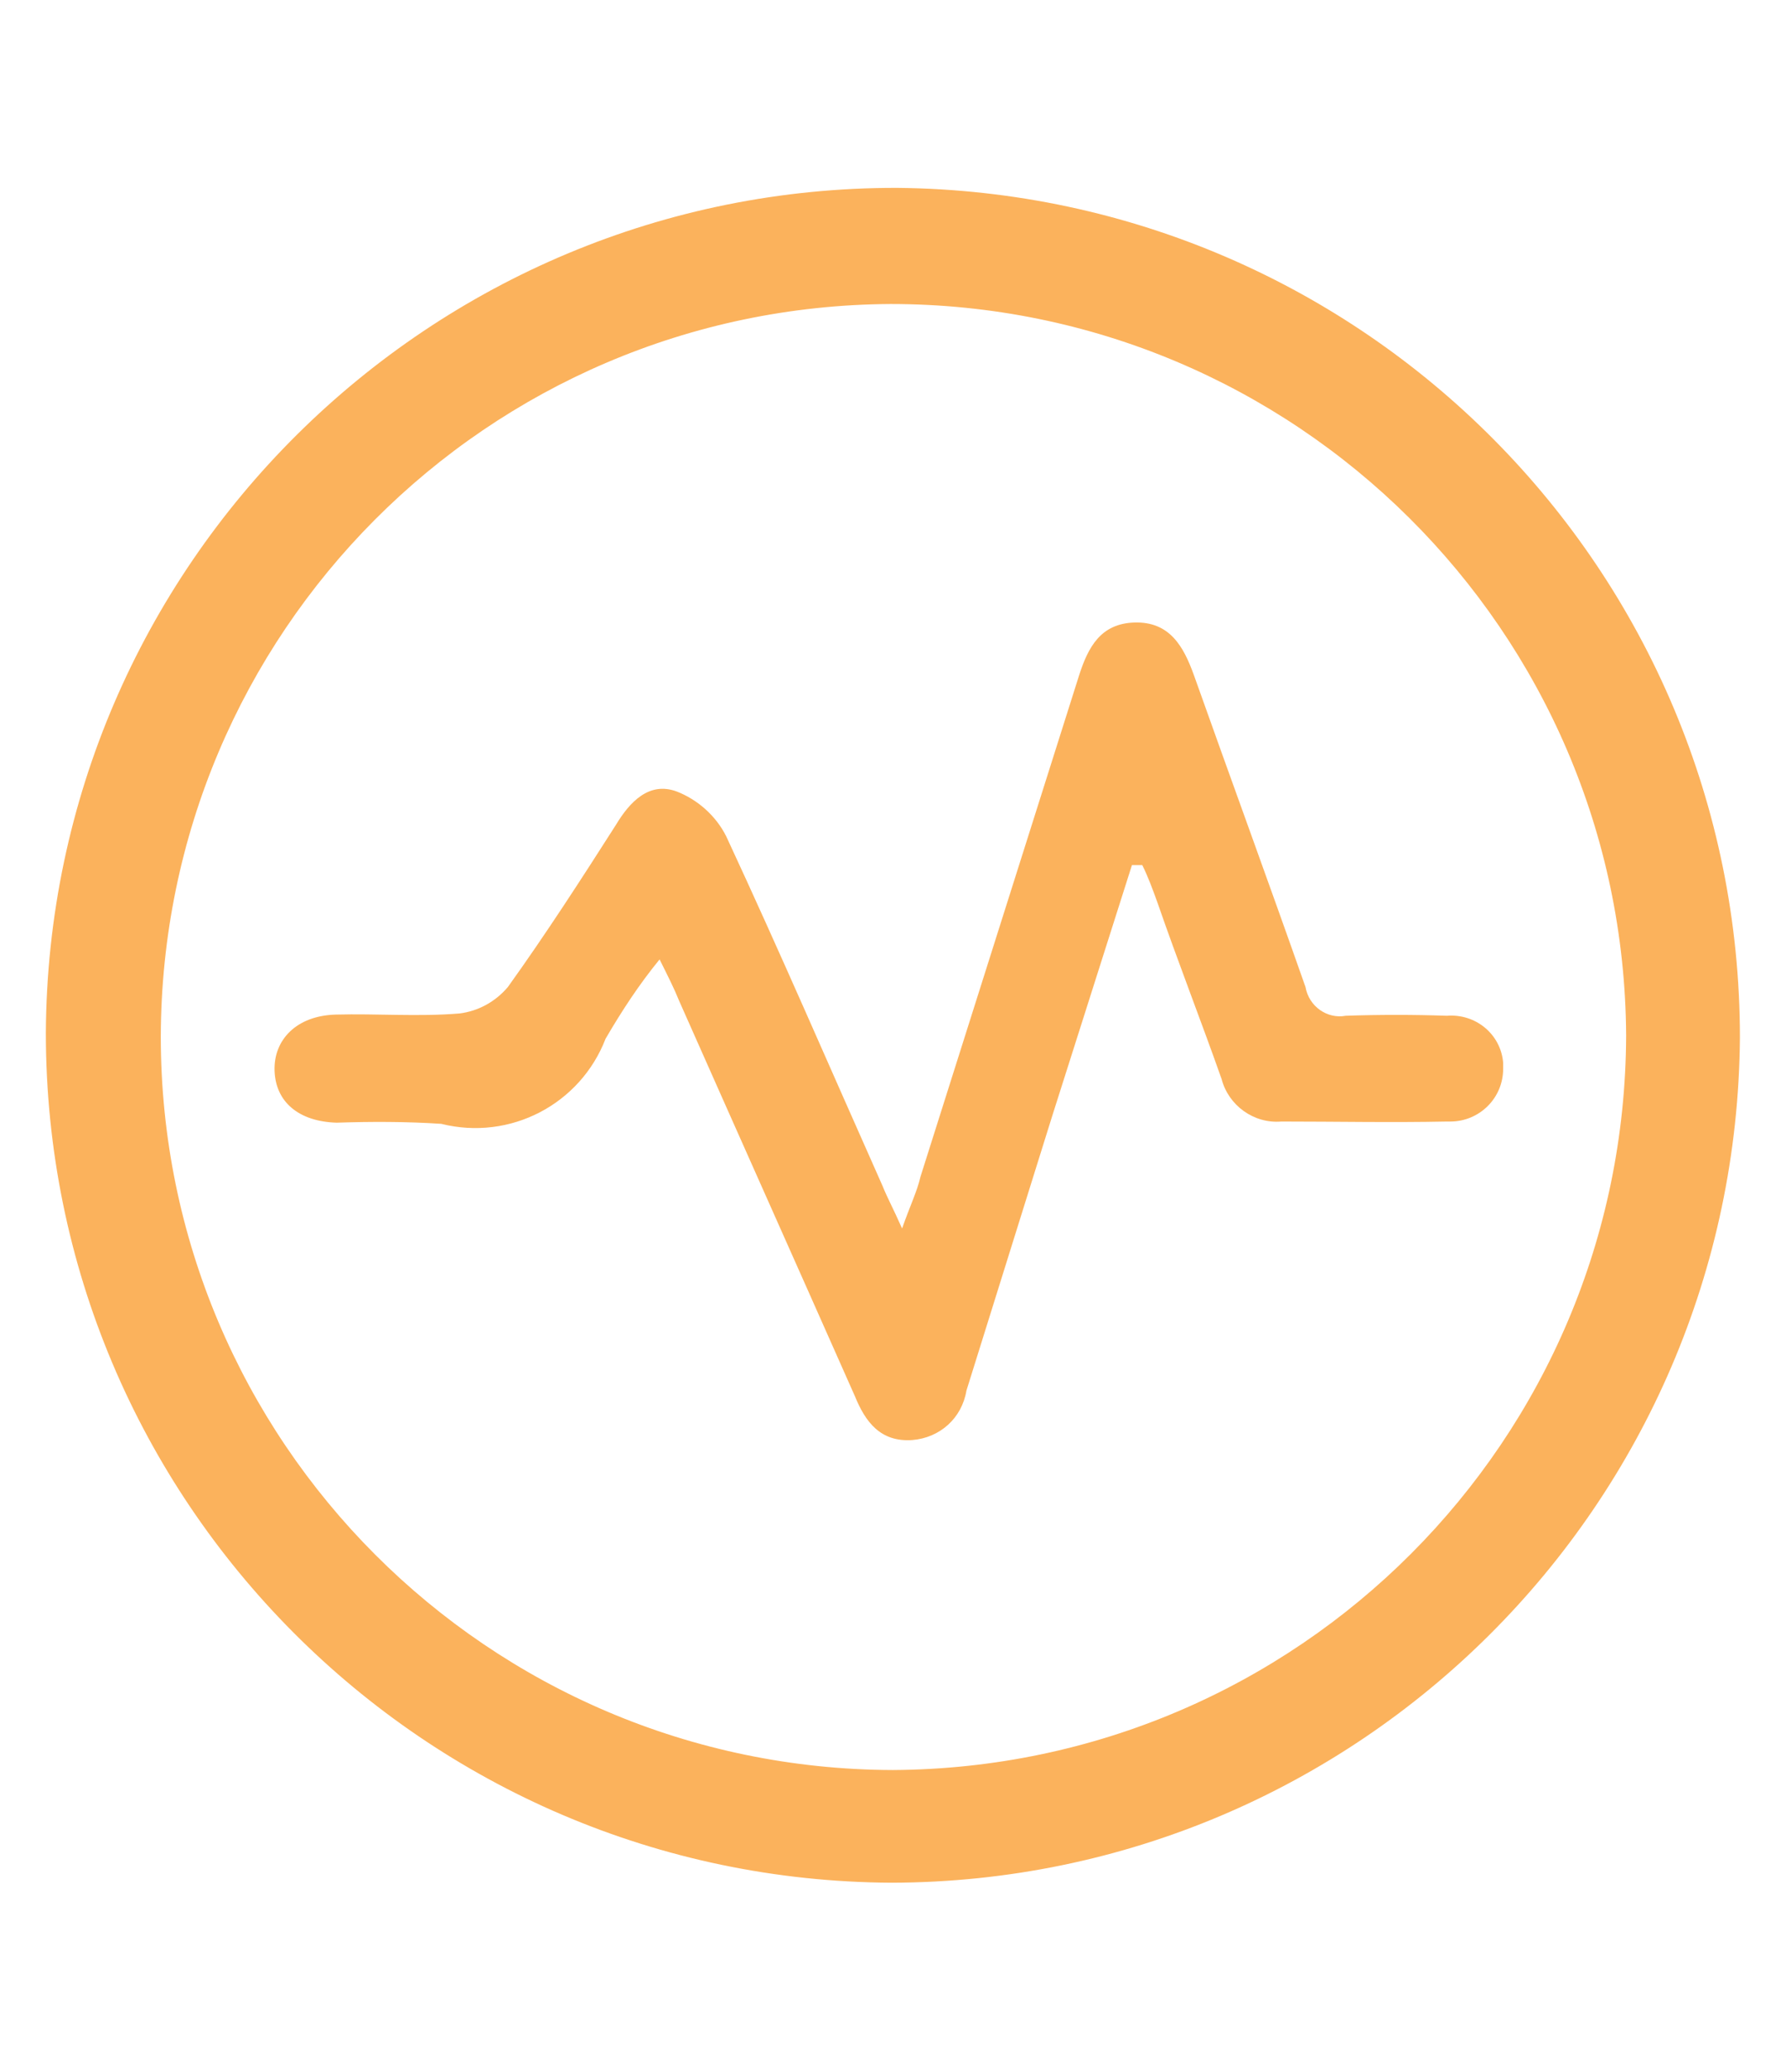 <?xml version="1.0" encoding="utf-8"?>
<!-- Generator: Adobe Illustrator 24.0.0, SVG Export Plug-In . SVG Version: 6.00 Build 0)  -->
<svg version="1.1" id="Layer_1" xmlns="http://www.w3.org/2000/svg" xmlns:xlink="http://www.w3.org/1999/xlink" x="0px" y="0px"
	 viewBox="0 0 15.54 18.02" style="enable-background:new 0 0 15.54 18.02;" xml:space="preserve">
<style type="text/css">
	.st0{fill:#FBB25C;}
</style>
<path id="Path_89" class="st0" d="M36.97-1.09c-0.59-0.05-1.32-0.09-2.04-0.19c-0.97-0.1-1.9-0.4-2.74-0.88
	c-0.25-0.16-0.47-0.35-0.66-0.58c-0.28-0.32-0.28-0.8,0-1.12c0.32-0.39,0.75-0.69,1.23-0.86c0.65-0.26,1.33-0.44,2.02-0.55
	c1.15-0.19,2.31-0.24,3.47-0.15c1.18,0.04,2.34,0.31,3.42,0.8c0.32,0.16,0.61,0.37,0.88,0.61c0.41,0.34,0.46,0.95,0.11,1.35
	c-0.04,0.05-0.08,0.09-0.13,0.13c-0.41,0.38-0.91,0.66-1.46,0.82c-0.54,0.17-1.09,0.29-1.64,0.42c-0.22,0.05-0.44,0.08-0.67,0.1
	C38.21-1.16,37.67-1.13,36.97-1.09z"/>
<path id="Path_90" class="st0" d="M32.86-9.35c0.58,0.04,1.15,0.05,1.72,0.13c1.14,0.09,2.26,0.42,3.25,0.99
	c0.22,0.14,0.41,0.31,0.58,0.51c0.32,0.39,0.28,0.95-0.08,1.3c-0.18,0.21-0.45,0.33-0.72,0.31c-0.44-0.03-0.89-0.03-1.33,0
	c-0.66,0.06-1.31,0.15-1.96,0.25c-0.83,0.13-1.62,0.4-2.36,0.79c-0.1,0.04-0.2,0.05-0.31,0.04c-0.53-0.06-1.06-0.09-1.58-0.2
	c-0.88-0.14-1.71-0.47-2.44-0.99c-0.39-0.24-0.59-0.7-0.5-1.15c0.09-0.32,0.31-0.6,0.6-0.76c0.51-0.34,1.08-0.6,1.68-0.75
	C30.54-9.18,31.7-9.34,32.86-9.35z"/>
<path id="Path_91" class="st0" d="M31.37,3.43c0.72,0.61,1.58,1.02,2.5,1.21c1.49,0.35,3.02,0.46,4.55,0.33
	c1.3-0.04,2.58-0.36,3.75-0.95c0.23-0.13,0.44-0.29,0.69-0.46c0.01,0.09,0.02,0.16,0.02,0.24c0,0.32-0.01,0.65,0,0.97
	c0.01,0.25-0.09,0.49-0.27,0.66c-0.45,0.49-1.03,0.84-1.67,1.03c-0.68,0.23-1.39,0.41-2.1,0.52c-0.96,0.16-1.94,0.18-2.9,0.05
	c-0.47-0.07-0.95-0.11-1.42-0.21c-1-0.15-1.93-0.58-2.7-1.23c-0.32-0.26-0.49-0.66-0.47-1.08C31.39,4.16,31.37,3.82,31.37,3.43z"/>
<path id="Path_92" class="st0" d="M31.38-1.92c0.56,0.57,1.27,0.97,2.04,1.16c0.85,0.24,1.72,0.39,2.6,0.46
	c0.86,0.08,1.73,0.07,2.6-0.03c1.24-0.08,2.46-0.41,3.56-0.99c0.23-0.14,0.45-0.31,0.71-0.49v0.35c0,0.32-0.01,0.64,0,0.95
	c0.01,0.22-0.08,0.44-0.24,0.58c-0.39,0.37-0.86,0.64-1.37,0.81c-0.49,0.16-0.99,0.3-1.49,0.44c-0.18,0.05-0.37,0.08-0.56,0.1
	c-1.12,0.14-2.25,0.17-3.38,0.08c-1.12-0.06-2.21-0.33-3.23-0.79c-0.49-0.18-0.91-0.52-1.18-0.97c-0.03-0.05-0.05-0.11-0.06-0.18
	C31.38-0.92,31.38-1.4,31.38-1.92z"/>
<path id="Path_93" class="st0" d="M42.89,0.96v0.7c-0.01,0.08-0.01,0.15,0,0.23c0.05,0.42-0.16,0.84-0.54,1.04
	c-0.57,0.4-1.21,0.68-1.9,0.83c-0.57,0.15-1.15,0.26-1.73,0.34C38,4.17,37.27,4.15,36.55,4.16c-0.2,0.01-0.41-0.01-0.61-0.03
	c-0.66-0.1-1.33-0.21-1.99-0.34c-0.59-0.12-1.16-0.34-1.67-0.65c-0.2-0.12-0.38-0.26-0.56-0.41c-0.24-0.2-0.37-0.51-0.35-0.82
	c0.02-0.35,0-0.7,0-1.05c0.3,0.2,0.57,0.39,0.86,0.56c0.55,0.29,1.14,0.5,1.76,0.63c1.32,0.3,2.67,0.41,4.02,0.33
	c0.6-0.04,1.2-0.12,1.79-0.24c0.59-0.11,1.17-0.27,1.74-0.47C42,1.44,42.45,1.22,42.89,0.96z"/>
<path id="Path_94" class="st0" d="M30.7,3.07C30.46,3.02,30.24,3,30.04,2.94c-0.67-0.17-1.32-0.44-1.91-0.8
	c-0.41-0.23-0.73-0.58-0.92-1.01c-0.03-0.09-0.05-0.19-0.06-0.28c-0.01-0.41,0-0.81,0-1.27c0.37,0.39,0.83,0.68,1.33,0.86
	c0.58,0.2,1.17,0.34,1.75,0.5c0.13,0.04,0.26,0.05,0.39,0.09c0.04,0.02,0.07,0.06,0.08,0.1C30.7,1.76,30.7,2.4,30.7,3.07z"/>
<path id="Path_95" class="st0" d="M27.15-5.72c1.08,0.9,2.42,1.44,3.82,1.55c-0.4,0.53-0.23,1.13-0.29,1.74
	c-0.21-0.02-0.43-0.06-0.64-0.11c-0.6-0.19-1.2-0.38-1.78-0.63c-0.47-0.17-0.85-0.52-1.08-0.97c-0.02-0.04-0.04-0.08-0.04-0.12
	C27.15-4.73,27.15-5.22,27.15-5.72z"/>
<path id="Path_96" class="st0" d="M30.7,0.12c-1.07-0.1-2.1-0.46-3-1.06c-0.39-0.24-0.6-0.68-0.56-1.13c0.03-0.31,0-0.63,0-0.94
	c0.28,0.21,0.57,0.41,0.88,0.57c0.54,0.23,1.11,0.41,1.68,0.59c0.29,0.09,0.59,0.12,0.88,0.19c0.05,0.01,0.11,0.07,0.11,0.11
	C30.7-1.01,30.7-0.47,30.7,0.12z"/>
<path id="Path_61" class="st0" d="M13.17-52.68c2.05,0,4.1,0,6.14,0c0.37-0.02,0.73,0.1,1.01,0.34c0.41,0.38,0.63,0.93,0.59,1.49
	c0,2.49,0,4.98,0,7.47c0,2.28,0,4.57,0,6.86c0.06,0.65-0.25,1.27-0.8,1.62c-0.25,0.13-0.52,0.2-0.8,0.2c-1.14,0.02-2.28,0-3.42,0.01
	c-1.27,0.01-2.53,0.04-3.8,0.04c-1.71,0-3.42-0.02-5.14-0.04C6-34.71,5.39-35.41,5.39-36.53c0-4.77,0-9.53,0-14.3
	c-0.09-0.79,0.37-1.53,1.12-1.79c0.18-0.04,0.36-0.06,0.54-0.05C9.1-52.68,11.13-52.68,13.17-52.68z M6.03-43.71
	c0,2.38,0,5.38,0,7.76c0,0.36,0.06,0.42,0.36,0.43c1.46,0,3.53,0,4.98,0.01c0.2,0,0.24-0.07,0.24-0.29c-0.01-1.67,0-3.96-0.01-5.63
	c0-0.19,0.05-0.25,0.21-0.25c0.94,0.01,1.88,0,2.82,0c0.25,0,0.25,0,0.25,0.29c0,1.67,0,3.95,0,5.61c0,0.2,0.04,0.26,0.22,0.26
	c1.4-0.01,3.42,0,4.81,0c0.3,0,0.36-0.07,0.36-0.43c0-4.72,0-10.68,0-15.41c0-0.06,0-0.12,0-0.17c-0.01-0.22-0.08-0.3-0.27-0.31
	c-0.06,0-0.11,0-0.17,0H6.41c-0.34,0-0.38,0.05-0.38,0.44C6.03-49.05,6.03-46.07,6.03-43.71L6.03-43.71z M12.09-41.13
	c0,0.07-0.01,0.11-0.01,0.16c0,1.85,0,3.71,0,5.56c0,0.17,0.06,0.2,0.19,0.2c0.64-0.01,1.29-0.01,1.93,0c0.17,0,0.23-0.05,0.23-0.25
	c-0.01-1.82,0-3.64,0-5.45c0-0.07-0.01-0.14-0.01-0.23L12.09-41.13z"/>
<path id="Path_62" class="st0" d="M15.87-39.48c0-0.38,0.01-0.77,0-1.15c0-0.14,0.04-0.18,0.18-0.18c0.76,0.01,1.52,0.01,2.28,0
	c0.16,0,0.2,0.06,0.2,0.21c-0.01,0.75-0.01,1.51,0,2.26c0,0.16-0.05,0.2-0.21,0.2c-0.75-0.01-1.51-0.01-2.26,0
	c-0.16,0-0.2-0.06-0.2-0.21C15.87-38.72,15.87-39.1,15.87-39.48z"/>
<path id="Path_63" class="st0" d="M18.53-43.93c0,0.38,0,0.76,0,1.13c0,0.14-0.03,0.2-0.19,0.2c-0.77-0.01-1.54-0.01-2.3,0
	c-0.14,0-0.17-0.05-0.17-0.18c0-0.77,0-1.55,0-2.32c0-0.14,0.05-0.17,0.18-0.17c0.77,0,1.54,0,2.3,0c0.14,0,0.19,0.04,0.18,0.18
	C18.52-44.7,18.53-44.32,18.53-43.93z"/>
<path id="Path_64" class="st0" d="M17.18-46.89c-0.38,0-0.76,0-1.13,0c-0.14,0-0.19-0.04-0.18-0.18c0.01-0.77,0.01-1.53,0-2.3
	c0-0.14,0.05-0.18,0.19-0.18c0.76,0.01,1.52,0.01,2.28,0c0.14,0,0.2,0.04,0.2,0.19c-0.01,0.76-0.01,1.52,0,2.28
	c0,0.15-0.06,0.2-0.2,0.19C17.95-46.9,17.56-46.89,17.18-46.89z"/>
<path id="Path_65" class="st0" d="M11.86-46.91v-2.63c0.06,0,0.11-0.01,0.17-0.01c0.76,0,1.52,0,2.29,0c0.14,0,0.2,0.03,0.2,0.19
	c-0.01,0.77,0,1.54,0,2.3c0,0.11-0.02,0.18-0.15,0.18c-0.8,0-1.6,0-2.4,0C11.92-46.9,11.89-46.9,11.86-46.91z"/>
<path id="Path_66" class="st0" d="M11.85-42.62v-2.64h2.63c0.01,0.06,0.02,0.11,0.02,0.15c0,0.77,0,1.55,0,2.32
	c0,0.11-0.01,0.18-0.15,0.18c-0.8,0-1.6,0-2.4,0C11.92-42.6,11.89-42.61,11.85-42.62z"/>
<path id="Path_67" class="st0" d="M9.27-40.81c0.38,0,0.76,0,1.13,0c0.13,0,0.19,0.03,0.19,0.18c-0.01,0.77-0.01,1.55,0,2.32
	c0,0.13-0.04,0.17-0.17,0.17c-0.77,0-1.53,0-2.3,0c-0.14,0-0.18-0.05-0.18-0.18c0.01-0.77,0.01-1.53,0-2.3
	c0-0.14,0.04-0.19,0.18-0.18C8.51-40.8,8.89-40.81,9.27-40.81z"/>
<path id="Path_68" class="st0" d="M9.26-46.89c-0.37,0-0.74-0.01-1.11,0c-0.15,0-0.21-0.04-0.21-0.2c0.01-0.76,0.01-1.51,0-2.27
	c0-0.16,0.06-0.2,0.21-0.2c0.75,0.01,1.5,0.01,2.25,0c0.15,0,0.21,0.04,0.21,0.2c-0.01,0.76-0.01,1.51,0,2.27
	c0,0.16-0.05,0.21-0.21,0.2C10.02-46.9,9.64-46.89,9.26-46.89z"/>
<path id="Path_69" class="st0" d="M9.26-42.6c-0.38,0-0.76,0-1.13,0c-0.14,0-0.19-0.03-0.19-0.18c0.01-0.77,0.01-1.55,0-2.32
	c0-0.13,0.05-0.16,0.17-0.16c0.78,0,1.55,0,2.33,0c0.12,0,0.17,0.03,0.17,0.16c0,0.78,0,1.56,0,2.34c0,0.12-0.04,0.17-0.17,0.16
	C10.04-42.61,9.65-42.6,9.26-42.6z"/>
<path id="Path_70" class="st0" d="M110.36,57.38V46.56h1.95c0-0.64,0-1.24,0-1.83c-0.07-0.55,0.33-1.05,0.87-1.11
	c0.08-0.01,0.16-0.01,0.24,0c1.24,0,2.48,0,3.72,0c0.55-0.06,1.04,0.34,1.1,0.89c0.01,0.07,0.01,0.14,0,0.21c0,0.6,0,1.2,0,1.84
	h1.94v10.83H110.36z M113.35,44.64v1.9h3.85v-1.9L113.35,44.64z"/>
<path id="Path_71" class="st0" d="M109.36,46.56v10.81c-0.99,0.02-1.84-0.7-1.97-1.69c-0.01-0.11-0.02-0.22-0.02-0.33
	c0-2.25,0-4.49,0-6.74c-0.03-0.97,0.65-1.83,1.61-2.01C109.11,46.58,109.24,46.57,109.36,46.56z"/>
<path id="Path_72" class="st0" d="M121.19,57.38V46.6c0.81-0.03,1.55,0.46,1.83,1.21c0.09,0.24,0.13,0.49,0.13,0.74
	c0.01,2.29,0.01,4.58,0,6.87c0.01,1.07-0.84,1.94-1.91,1.96C121.23,57.38,121.21,57.38,121.19,57.38z"/>
<g id="Group_270" transform="translate(0 0)">
	<path id="Path_97" class="st0" d="M29.35-13.31h-7.29c-0.52,0.03-0.99-0.33-1.1-0.84c-0.03-0.16-0.04-0.32-0.03-0.47
		c0-1.35,0-2.7,0-4.05c0-2,0-4,0-6c0-1.42,0.01-2.84,0-4.26c-0.03-0.5,0.29-0.95,0.76-1.1c0.14-0.03,0.28-0.05,0.43-0.05
		c3.34,0,6.67,0,10.01,0c0.61-0.05,1.14,0.4,1.19,1.01c0,0.06,0.01,0.12,0,0.18c0,1.55,0,3.1,0,4.64c0,1.13,0,2.25,0,3.38
		c0,0.08,0.03,0.16,0.1,0.22c0.54,0.45,0.9,1.09,1,1.79c0.17,0.97-0.14,1.96-0.84,2.66c-0.04,0.06-0.07,0.13-0.07,0.2
		c-0.01,0.99-0.01,1.99-0.01,2.98c0,0.14-0.01,0.27-0.02,0.41c-0.01,0.31-0.26,0.55-0.57,0.54c-0.13,0-0.26-0.05-0.35-0.14
		c-0.21-0.16-0.41-0.34-0.62-0.51c-0.14-0.12-0.28-0.23-0.42-0.36c-0.07-0.06-0.11-0.06-0.17,0c-0.27,0.24-0.55,0.47-0.83,0.69
		c-0.09,0.07-0.18,0.13-0.27,0.2c-0.16,0.14-0.39,0.17-0.58,0.07c-0.2-0.1-0.32-0.31-0.31-0.53C29.35-12.87,29.35-13.07,29.35-13.31
		z M32.48-21.1v-7.82c0-0.27-0.09-0.36-0.37-0.36H22.1c-0.27,0-0.35,0.08-0.35,0.35c0,1.21,0,2.41,0,3.62c0,3.6,0,7.21,0,10.81
		c0,0.22,0.09,0.31,0.3,0.31h7.15c0.05,0,0.1,0,0.15-0.01v-1.53c-0.05,0-0.09-0.01-0.12-0.01H26.6h-2.9
		c-0.16,0.01-0.3-0.08-0.36-0.23c-0.06-0.14-0.04-0.31,0.06-0.42c0.11-0.1,0.25-0.15,0.4-0.13h5.07c0.04,0,0.08-0.01,0.12-0.02
		c-0.28-0.35-0.47-0.77-0.55-1.21c-0.03-0.12-0.06-0.16-0.19-0.16c-1.27,0-2.54,0-3.81,0c-0.28,0-0.55,0-0.83-0.02
		c-0.16-0.02-0.28-0.14-0.29-0.3c-0.04-0.14,0.01-0.29,0.14-0.37c0.11-0.06,0.23-0.09,0.36-0.1c1.48-0.01,2.96-0.01,4.45,0
		c0.09,0,0.16-0.01,0.17-0.13c0.06-0.39,0.2-0.76,0.43-1.09c0.03-0.04,0.05-0.09,0.09-0.15c-0.03-0.01-0.05-0.01-0.08-0.01h-3.32
		c-0.61,0-1.23,0-1.84-0.01c-0.21,0-0.39-0.16-0.39-0.37c0,0,0,0,0-0.01c0-0.21,0.17-0.39,0.38-0.39c0.01,0,0.02,0,0.02,0
		c0.18,0,0.36-0.01,0.53-0.01c1.83,0,3.66,0,5.48,0c0.05,0,0.11-0.01,0.16-0.04c0.62-0.36,1.35-0.48,2.05-0.35
		C32.12-21.2,32.29-21.15,32.48-21.1L32.48-21.1z M29.23-18.37c-0.01,1.23,0.98,2.22,2.21,2.23c0.02,0,0.03,0,0.05,0
		c1.2-0.02,2.16-0.99,2.16-2.19c0.02-1.22-0.95-2.23-2.18-2.26c-0.01,0-0.03,0-0.04,0c-1.21,0-2.2,0.98-2.2,2.2
		C29.23-18.38,29.23-18.37,29.23-18.37z M30.2-13.23c0.32-0.27,0.61-0.51,0.91-0.77c0.18-0.17,0.46-0.18,0.65-0.01
		c0.12,0.1,0.23,0.19,0.34,0.29c0.19,0.16,0.38,0.31,0.59,0.49v-2.35c-0.79,0.35-1.7,0.34-2.49-0.03L30.2-13.23z"/>
	<path id="Path_98" class="st0" d="M27-24.54h-3.09c-0.37,0.04-0.71-0.23-0.75-0.6c-0.01-0.05-0.01-0.1,0-0.15c0-0.54,0-1.09,0-1.63
		c-0.03-0.37,0.25-0.7,0.62-0.73c0.03,0,0.06,0,0.09,0c1.11,0,2.22,0,3.34,0c0.96,0,1.92,0,2.88,0c0.2-0.01,0.4,0.06,0.55,0.2
		c0.14,0.14,0.21,0.33,0.2,0.53c0,0.55,0.01,1.11,0,1.66c0.03,0.37-0.25,0.7-0.62,0.73c-0.04,0-0.09,0-0.13,0L27-24.54z
		 M27.01-25.36L27.01-25.36c0.96,0,1.92,0,2.88,0c0.11,0,0.15-0.03,0.15-0.14c-0.01-0.39-0.01-0.79,0-1.18
		c0-0.12-0.04-0.15-0.15-0.15c-0.62,0-1.24,0-1.86,0c-1.29,0-2.58,0-3.87-0.01c-0.14,0-0.17,0.04-0.17,0.17
		c0.01,0.38,0.01,0.76,0,1.14c0,0.13,0.04,0.17,0.16,0.17C25.1-25.36,26.05-25.36,27.01-25.36L27.01-25.36z"/>
	<path id="Path_99" class="st0" d="M27.06-22.35c-1.1,0-2.19,0-3.29,0c-0.26,0-0.38-0.09-0.44-0.31c-0.06-0.19,0.05-0.39,0.25-0.45
		c0.02-0.01,0.04-0.01,0.06-0.01c0.16-0.02,0.32-0.02,0.48-0.02h6.26c0.21-0.02,0.4,0.13,0.43,0.34c0,0.01,0,0.03,0,0.04
		c0.01,0.22-0.16,0.4-0.38,0.41c-0.02,0-0.04,0-0.05,0L27.06-22.35L27.06-22.35z"/>
</g>
<path id="Path_80" class="st0" d="M-5.24-2.47h-6.23c-0.75,0.03-1.39-0.56-1.42-1.31c0-0.03,0-0.06,0-0.1c0-0.9,0-1.79,0-2.69
	c0-0.75,0.61-1.36,1.37-1.36H1.01c0.75-0.02,1.38,0.58,1.4,1.33c0,0.02,0,0.04,0,0.06c0,0.89,0,1.78,0,2.68
	c0.02,0.76-0.58,1.38-1.34,1.4c-0.02,0-0.04,0-0.06,0L-5.24-2.47z M-5.24-6.84h-6.21c-0.23,0-0.33,0.1-0.33,0.32
	c0,0.88,0,1.76,0,2.64c0,0.22,0.11,0.32,0.33,0.32h12.4c0.28,0,0.37-0.09,0.37-0.37c0-0.86,0-1.71,0-2.57c0-0.24-0.1-0.34-0.34-0.34
	L-5.24-6.84z"/>
<path id="Path_81" class="st0" d="M-5.24-19.95h6.23c0.76-0.03,1.39,0.57,1.42,1.33c0,0.03,0,0.07,0,0.1c0,0.88,0,1.77,0,2.65
	c0.01,0.76-0.59,1.38-1.35,1.39c-0.02,0-0.03,0-0.05,0h-12.45c-0.75,0.04-1.4-0.54-1.44-1.3c0-0.04,0-0.09,0-0.13
	c0-0.87,0-1.75,0-2.62c-0.02-0.69,0.47-1.28,1.14-1.39c0.09-0.01,0.18-0.02,0.27-0.02L-5.24-19.95z M-5.25-15.58h6.21
	c0.26,0,0.35-0.1,0.35-0.36v-2.54c0-0.29-0.09-0.38-0.38-0.38h-12.37c-0.22,0-0.34,0.1-0.34,0.3c0,0.9,0,1.79,0,2.69
	c-0.01,0.15,0.11,0.28,0.26,0.29c0.01,0,0.02,0,0.04,0c0.06,0,0.13,0,0.19,0L-5.25-15.58z"/>
<path id="Path_82" class="st0" d="M-5.24-13.94h6.21c0.75-0.04,1.39,0.54,1.43,1.3c0,0.04,0,0.08,0,0.12c0,0.89,0,1.78,0,2.66
	c0,0.76-0.6,1.37-1.36,1.38c-0.01,0-0.01,0-0.02,0h-12.49c-0.75,0.02-1.39-0.57-1.41-1.32c0-0.03,0-0.05,0-0.08
	c0-0.89,0-1.77,0-2.66c-0.02-0.75,0.58-1.38,1.33-1.4c0.02,0,0.04,0,0.07,0L-5.24-13.94z M-5.24-12.85h-6.2
	c-0.25,0-0.35,0.1-0.35,0.35c0,0.87,0,1.73,0,2.59c0,0.24,0.1,0.34,0.34,0.34h12.4c0.26,0,0.36-0.09,0.36-0.35c0-0.86,0-1.71,0-2.57
	c0-0.27-0.1-0.36-0.36-0.36L-5.24-12.85z"/>
<path id="Path_83" class="st0" d="M-7.97-5.74c0.3,0,0.54,0.25,0.54,0.55c0,0.3-0.25,0.54-0.55,0.54c-0.3,0-0.54-0.25-0.54-0.55
	c0,0,0,0,0,0C-8.51-5.5-8.27-5.75-7.97-5.74C-7.97-5.74-7.97-5.74-7.97-5.74z"/>
<path id="Path_84" class="st0" d="M27.01-37.93c0-0.3,0.24-0.54,0.53-0.54c0,0,0.01,0,0.01,0c0.3,0,0.54,0.25,0.54,0.55
	c-0.01,0.3-0.25,0.54-0.55,0.54C27.25-37.38,27.01-37.63,27.01-37.93C27.01-37.93,27.01-37.93,27.01-37.93z"/>
<path id="Path_85" class="st0" d="M-7.42-17.22c0,0.3-0.23,0.55-0.54,0.55c0,0,0,0,0,0c-0.3,0-0.55-0.24-0.56-0.54
	c0-0.3,0.24-0.55,0.54-0.55C-7.68-17.77-7.43-17.53-7.42-17.22C-7.42-17.22-7.42-17.22-7.42-17.22z"/>
<path id="Path_86" class="st0" d="M27.01-49.95c0-0.3,0.24-0.54,0.54-0.54c0,0,0,0,0.01,0c0.3,0,0.54,0.25,0.54,0.55
	c0,0.3-0.25,0.54-0.55,0.54C27.25-49.4,27.01-49.64,27.01-49.95C27.01-49.94,27.01-49.95,27.01-49.95z"/>
<path id="Path_87" class="st0" d="M-7.96-11.75c0.3,0,0.54,0.25,0.54,0.55c0,0.3-0.25,0.54-0.55,0.54c-0.3,0-0.54-0.25-0.54-0.55
	C-8.51-11.51-8.27-11.76-7.96-11.75C-7.97-11.75-7.97-11.75-7.96-11.75z"/>
<path id="Path_88" class="st0" d="M27.54-43.39c-0.3-0.01-0.54-0.25-0.53-0.55c0,0,0,0,0,0c0-0.3,0.25-0.54,0.55-0.53c0,0,0,0,0,0
	c0.3,0.01,0.53,0.25,0.54,0.54C28.1-43.63,27.86-43.39,27.54-43.39C27.55-43.39,27.55-43.39,27.54-43.39z"/>
<g id="Group_262" transform="translate(-36.346 -159.702)">
	<g id="Group_261" transform="translate(36.346 159.702)">
		<path id="Path_73" class="st0" d="M59.22-88.05h-6.91c-0.32,0-0.42-0.1-0.42-0.42c-0.02-1.66,0.52-3.28,1.54-4.6
			c0.8-1.03,1.89-1.79,3.13-2.19c1.9-0.66,3.97-0.59,5.82,0.2c1.94,0.8,3.38,2.48,3.88,4.52c0.19,0.68,0.28,1.39,0.28,2.1
			c0,0.3-0.11,0.41-0.4,0.41h-6.93L59.22-88.05z M52.54-88.69c0.07,0,0.13,0.01,0.19,0.01h2.67c0.71,0,1.42,0,2.12-0.01
			c0.06,0,0.12-0.03,0.16-0.08c0.13-0.25,0.25-0.5,0.38-0.78l-0.91-1.17c-0.25-0.32-0.49-0.63-0.74-0.94
			c-0.09-0.1-0.11-0.24-0.05-0.36c0.04-0.12,0.16-0.19,0.28-0.17c0.12,0.03,0.22,0.09,0.3,0.18c0.54,0.67,1.06,1.36,1.59,2.04
			c0.04,0.08,0.14,0.11,0.23,0.08c0.83-0.26,1.71,0.2,1.98,1.03c0,0.01,0.01,0.02,0.01,0.03c0.01,0.09,0.1,0.16,0.19,0.15
			c0,0,0.01,0,0.01,0c1.6,0,3.19,0,4.79,0c0.06,0,0.11-0.01,0.17-0.01c0-0.04,0.01-0.06,0-0.08c-0.03-0.73-0.16-1.45-0.4-2.14
			c-0.49-1.47-1.55-2.69-2.94-3.39c-1.53-0.75-3.26-0.96-4.93-0.6c-1.22,0.21-2.34,0.79-3.22,1.65
			C53.23-92.03,52.55-90.4,52.54-88.69L52.54-88.69z M60.09-88.69c-0.12-0.38-0.47-0.63-0.87-0.63c-0.4,0-0.75,0.25-0.87,0.63H60.09
			z"/>
		<path id="Path_74" class="st0" d="M53.63-89.93c0.19,0.04,0.44,0.09,0.68,0.16c0.15,0.05,0.23,0.21,0.19,0.36
			c-0.03,0.16-0.18,0.26-0.34,0.25c-0.24-0.04-0.47-0.09-0.7-0.16c-0.16-0.05-0.25-0.21-0.21-0.37
			C53.3-89.85,53.46-89.95,53.63-89.93z"/>
		<path id="Path_75" class="st0" d="M64.63-91.02c-0.06,0.09-0.12,0.16-0.2,0.23c-0.19,0.11-0.38,0.22-0.57,0.31
			c-0.15,0.08-0.33,0.03-0.42-0.12c0,0,0-0.01-0.01-0.01c-0.08-0.15-0.03-0.34,0.13-0.42c0,0,0,0,0,0c0.19-0.11,0.38-0.21,0.57-0.31
			c0.17-0.08,0.38,0,0.46,0.17C64.63-91.13,64.64-91.08,64.63-91.02z"/>
		<path id="Path_76" class="st0" d="M60.13-94c-0.02,0.17-0.04,0.37-0.07,0.57c-0.02,0.17-0.17,0.3-0.34,0.28c0,0,0,0,0,0
			c-0.17-0.01-0.3-0.17-0.29-0.34c0,0,0-0.01,0-0.01c0.02-0.2,0.04-0.39,0.06-0.59c0-0.18,0.14-0.32,0.32-0.32c0.01,0,0.03,0,0.04,0
			C60.03-94.39,60.14-94.24,60.13-94z"/>
		<path id="Path_77" class="st0" d="M57.62-93.19c-0.01,0.22-0.09,0.32-0.23,0.36c-0.14,0.05-0.29-0.01-0.36-0.13
			c-0.11-0.23-0.2-0.47-0.28-0.71c-0.04-0.14,0.03-0.28,0.16-0.33c0.12-0.08,0.28-0.06,0.36,0.06
			C57.42-93.69,57.52-93.41,57.62-93.19z"/>
		<path id="Path_78" class="st0" d="M62.37-93.45c0.28,0,0.46,0.25,0.34,0.45c-0.12,0.21-0.26,0.41-0.41,0.6
			c-0.1,0.12-0.29,0.15-0.42,0.05c-0.14-0.1-0.17-0.28-0.08-0.42c0.11-0.19,0.24-0.37,0.37-0.54C62.23-93.37,62.3-93.42,62.37-93.45
			z"/>
		<path id="Path_79" class="st0" d="M55.64-91.65c-0.07,0.08-0.12,0.2-0.2,0.24c-0.1,0.04-0.22,0.04-0.32-0.01
			c-0.19-0.13-0.37-0.28-0.54-0.45c-0.12-0.11-0.12-0.3-0.01-0.42c0.1-0.13,0.28-0.15,0.42-0.06c0.19,0.14,0.37,0.3,0.54,0.46
			C55.58-91.82,55.61-91.74,55.64-91.65z"/>
	</g>
</g>
<g id="Group_266" transform="translate(4429.819 876.774)">
	<path id="Path_100" class="st0" d="M-4429.42-867.79c0.02-4.07,3.34-7.36,7.41-7.35c4.06,0.04,7.33,3.33,7.33,7.39
		c-0.03,4.06-3.32,7.34-7.38,7.35C-4426.13-860.42-4429.42-863.72-4429.42-867.79z M-4415.67-867.77c-0.02-3.52-2.88-6.36-6.4-6.36
		c-3.51,0.02-6.34,2.86-6.35,6.37c0,3.52,2.85,6.37,6.37,6.38C-4418.52-861.4-4415.68-864.25-4415.67-867.77L-4415.67-867.77z"/>
	<path id="Path_101" class="st0" d="M-4419.97-869.25c-0.23,0.72-0.46,1.45-0.69,2.17c-0.25,0.8-0.5,1.6-0.75,2.4
		c-0.04,0.24-0.23,0.41-0.47,0.43c-0.28,0.02-0.41-0.16-0.5-0.38c-0.51-1.15-1.02-2.29-1.53-3.44c-0.04-0.1-0.09-0.2-0.17-0.36
		c-0.18,0.22-0.33,0.45-0.47,0.69c-0.22,0.57-0.83,0.89-1.43,0.74c-0.3-0.02-0.61-0.02-0.91-0.01c-0.33-0.01-0.53-0.18-0.54-0.45
		c-0.01-0.27,0.19-0.48,0.53-0.49c0.36-0.01,0.72,0.02,1.08-0.01c0.16-0.02,0.31-0.1,0.42-0.23c0.33-0.46,0.64-0.94,0.94-1.41
		c0.12-0.2,0.29-0.38,0.53-0.29c0.18,0.07,0.34,0.21,0.43,0.39c0.47,1.01,0.91,2.03,1.36,3.04c0.04,0.1,0.09,0.19,0.17,0.37
		c0.07-0.2,0.13-0.32,0.16-0.45c0.46-1.45,0.92-2.91,1.38-4.36c0.08-0.25,0.19-0.45,0.48-0.46c0.31-0.01,0.43,0.21,0.52,0.46
		c0.32,0.9,0.65,1.8,0.97,2.71c0.03,0.17,0.19,0.28,0.35,0.25c0.29-0.01,0.59-0.01,0.88,0c0.25-0.02,0.47,0.16,0.49,0.41
		c0,0.02,0,0.03,0,0.05c0,0.26-0.21,0.46-0.46,0.46c-0.01,0-0.02,0-0.03,0c-0.48,0.01-0.96,0-1.44,0c-0.24,0.02-0.46-0.14-0.52-0.37
		c-0.18-0.51-0.38-1.02-0.56-1.54c-0.04-0.11-0.08-0.22-0.13-0.32L-4419.97-869.25z"/>
</g>
</svg>
